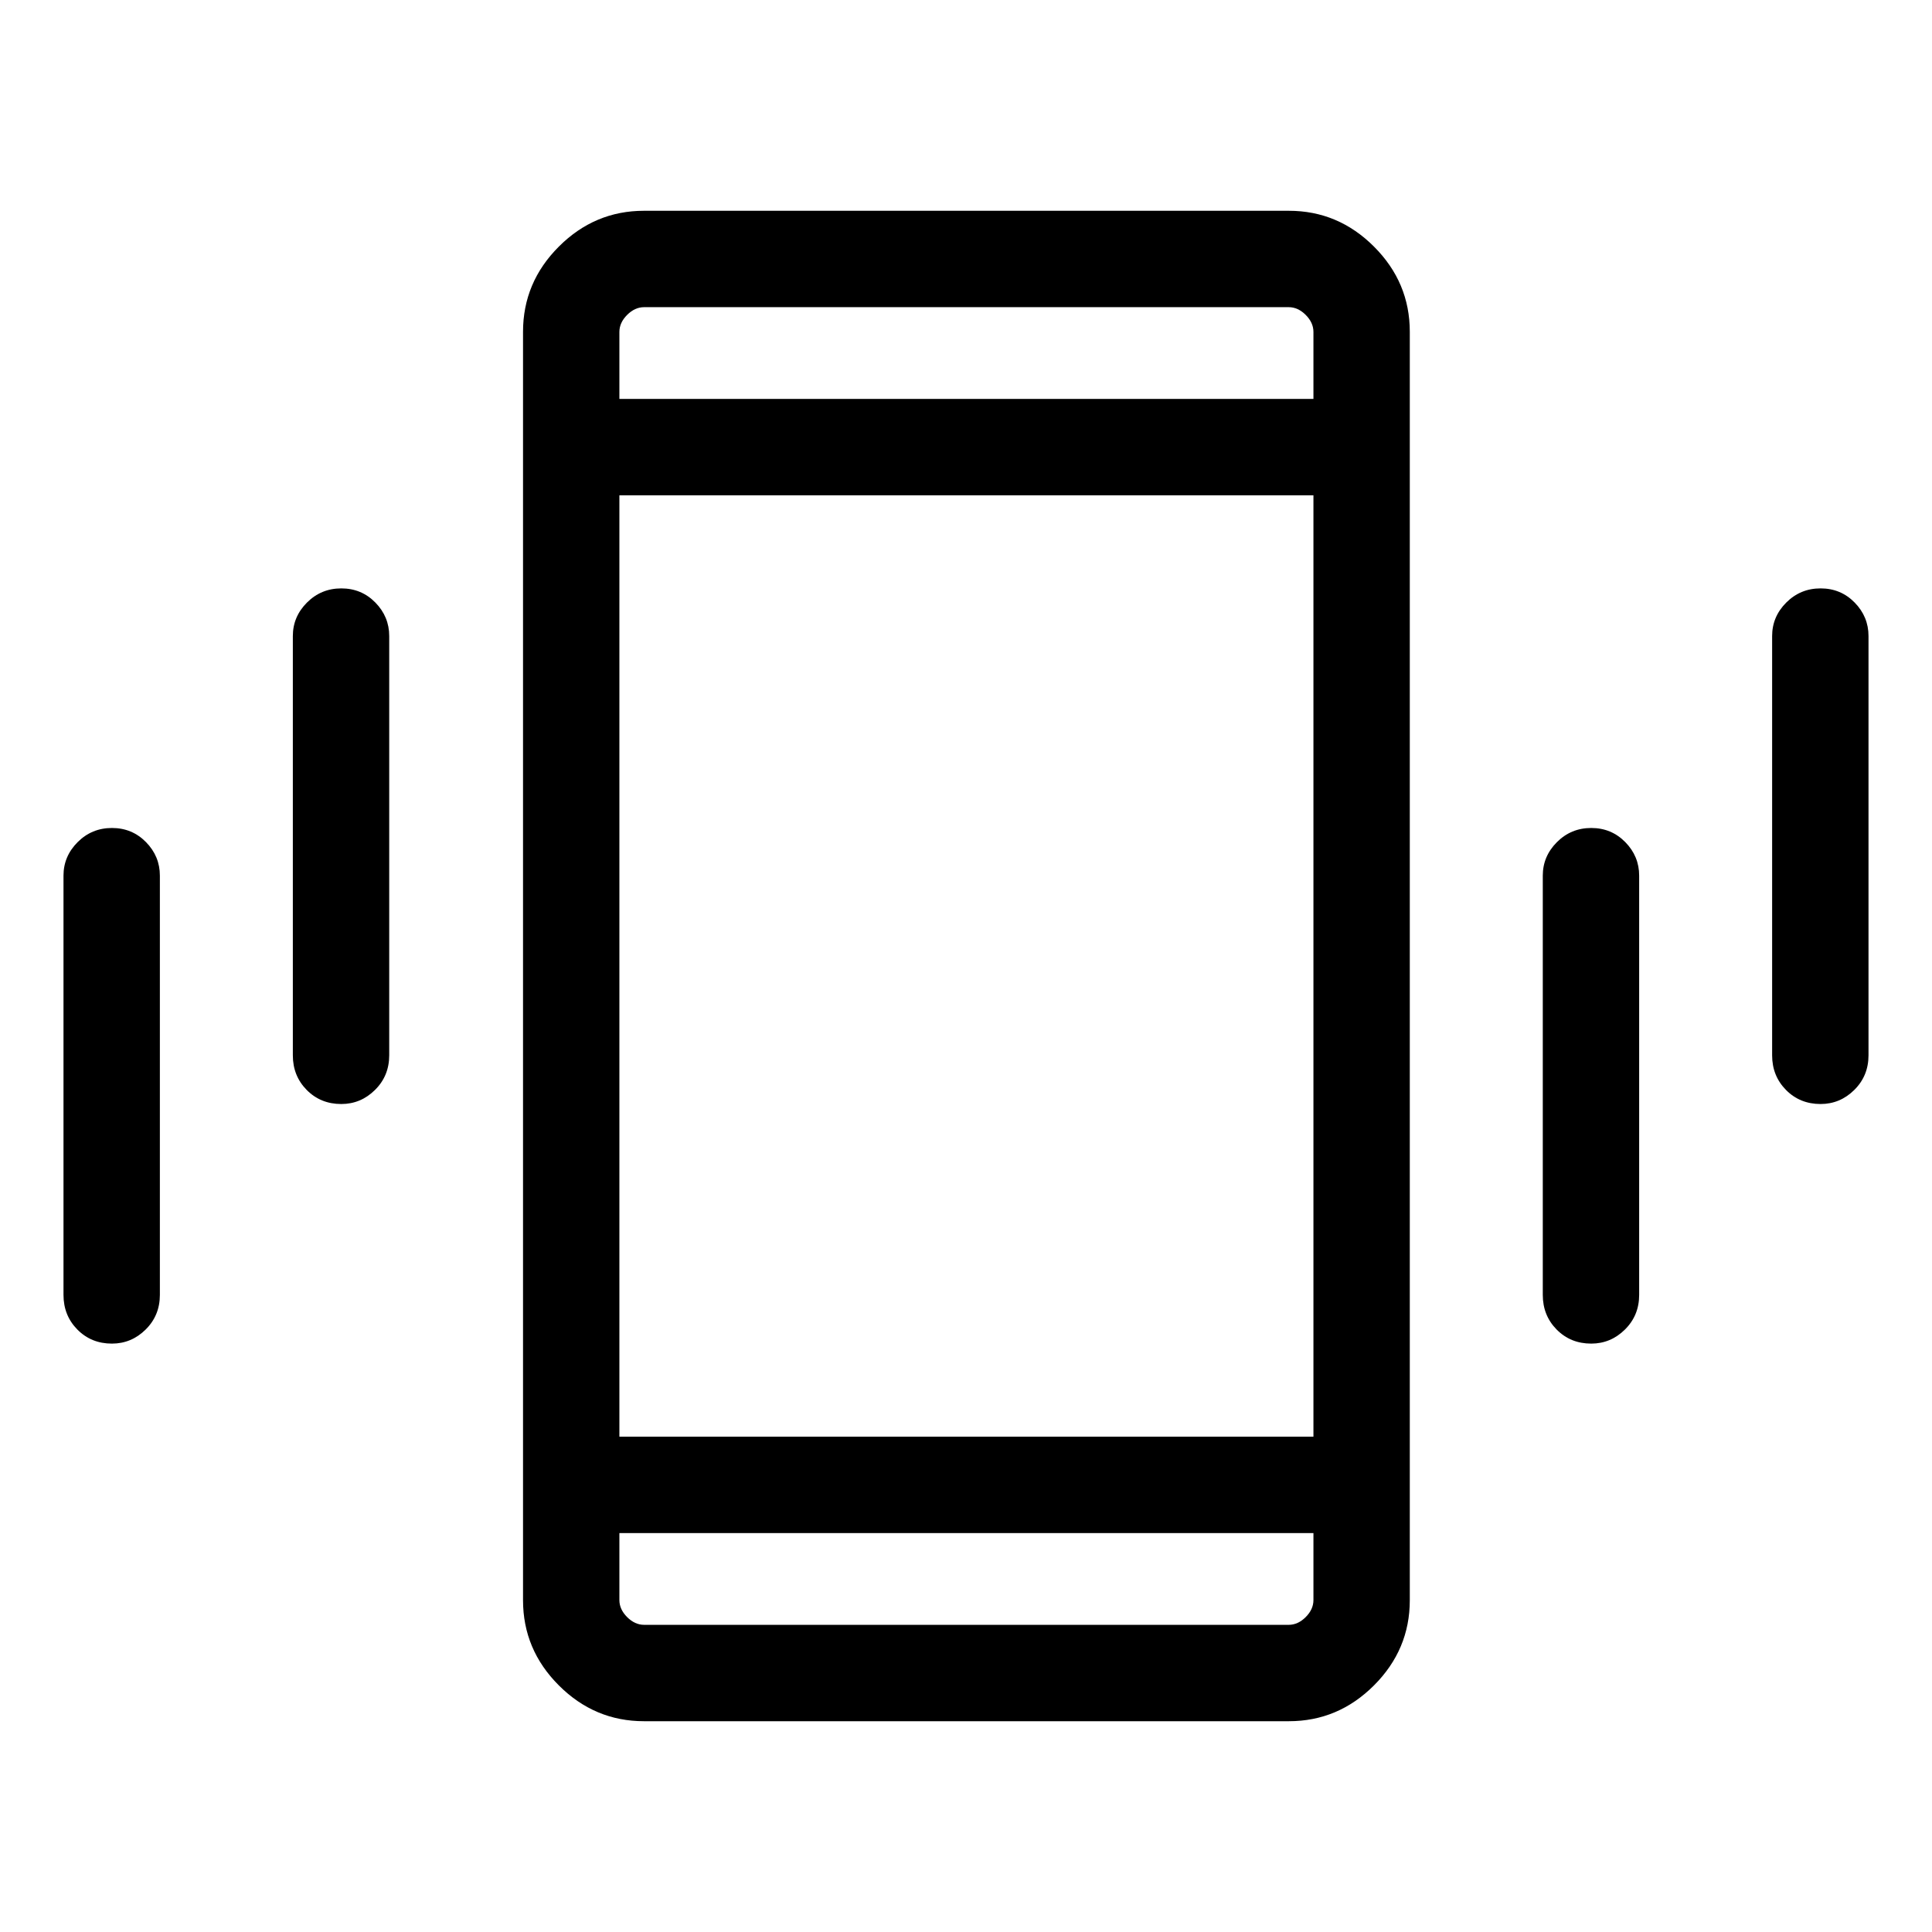<svg xmlns="http://www.w3.org/2000/svg" height="40" viewBox="0 -960 960 960" width="40"><path d="M55.62-292.37q-10.29 0-17.18-6.99-6.89-6.99-6.89-17.22V-524.9q0-9.62 7.03-16.65 7.02-7.03 17.05-7.03 10.02 0 16.92 7.03 6.89 7.03 6.89 16.65v208.32q0 10.23-7.07 17.22-7.06 6.99-16.75 6.99Zm113.96-119.05q-10.28 0-17.18-6.99-6.89-6.99-6.89-17.22v-208.32q0-9.62 7.03-16.65 7.03-7.03 17.05-7.03 10.03 0 16.92 7.03 6.89 7.03 6.89 16.65v208.32q0 10.23-7.07 17.22-7.06 6.99-16.75 6.99Zm150.4 306.68q-24.51 0-42.3-17.8-17.79-17.79-17.79-42.31v-630.3q0-24.52 17.79-42.31 17.79-17.8 42.3-17.8h320.45q24.51 0 42.3 17.8 17.79 17.79 17.79 42.31v630.3q0 24.52-17.79 42.31-17.79 17.8-42.3 17.8H319.98Zm332.66-93.49H307.77v33.29q0 4.62 3.85 8.47 3.84 3.84 8.46 3.84h320.25q4.62 0 8.46-3.84 3.85-3.85 3.85-8.47v-33.29ZM307.77-761.77h344.87v-33.29q0-4.62-3.85-8.47-3.84-3.84-8.46-3.84H320.08q-4.62 0-8.46 3.84-3.85 3.85-3.85 8.47v33.29Zm482.9 469.4q-10.29 0-17.18-6.99-6.89-6.99-6.89-17.22V-524.9q0-9.62 7.03-16.65 7.02-7.03 17.05-7.03 10.02 0 16.92 7.03 6.89 7.03 6.89 16.65v208.32q0 10.23-7.07 17.22-7.06 6.99-16.75 6.99Zm113.96-119.05q-10.28 0-17.18-6.99-6.89-6.99-6.89-17.22v-208.32q0-9.62 7.03-16.65 7.03-7.03 17.05-7.03 10.03 0 16.92 7.03 6.89 7.03 6.89 16.65v208.32q0 10.23-7.07 17.22-7.06 6.99-16.75 6.99ZM307.77-761.77V-807.37v45.6Zm0 563.54V-152.63v-45.6Zm0-47.88h344.87v-467.78H307.77v467.78Z"/></svg>